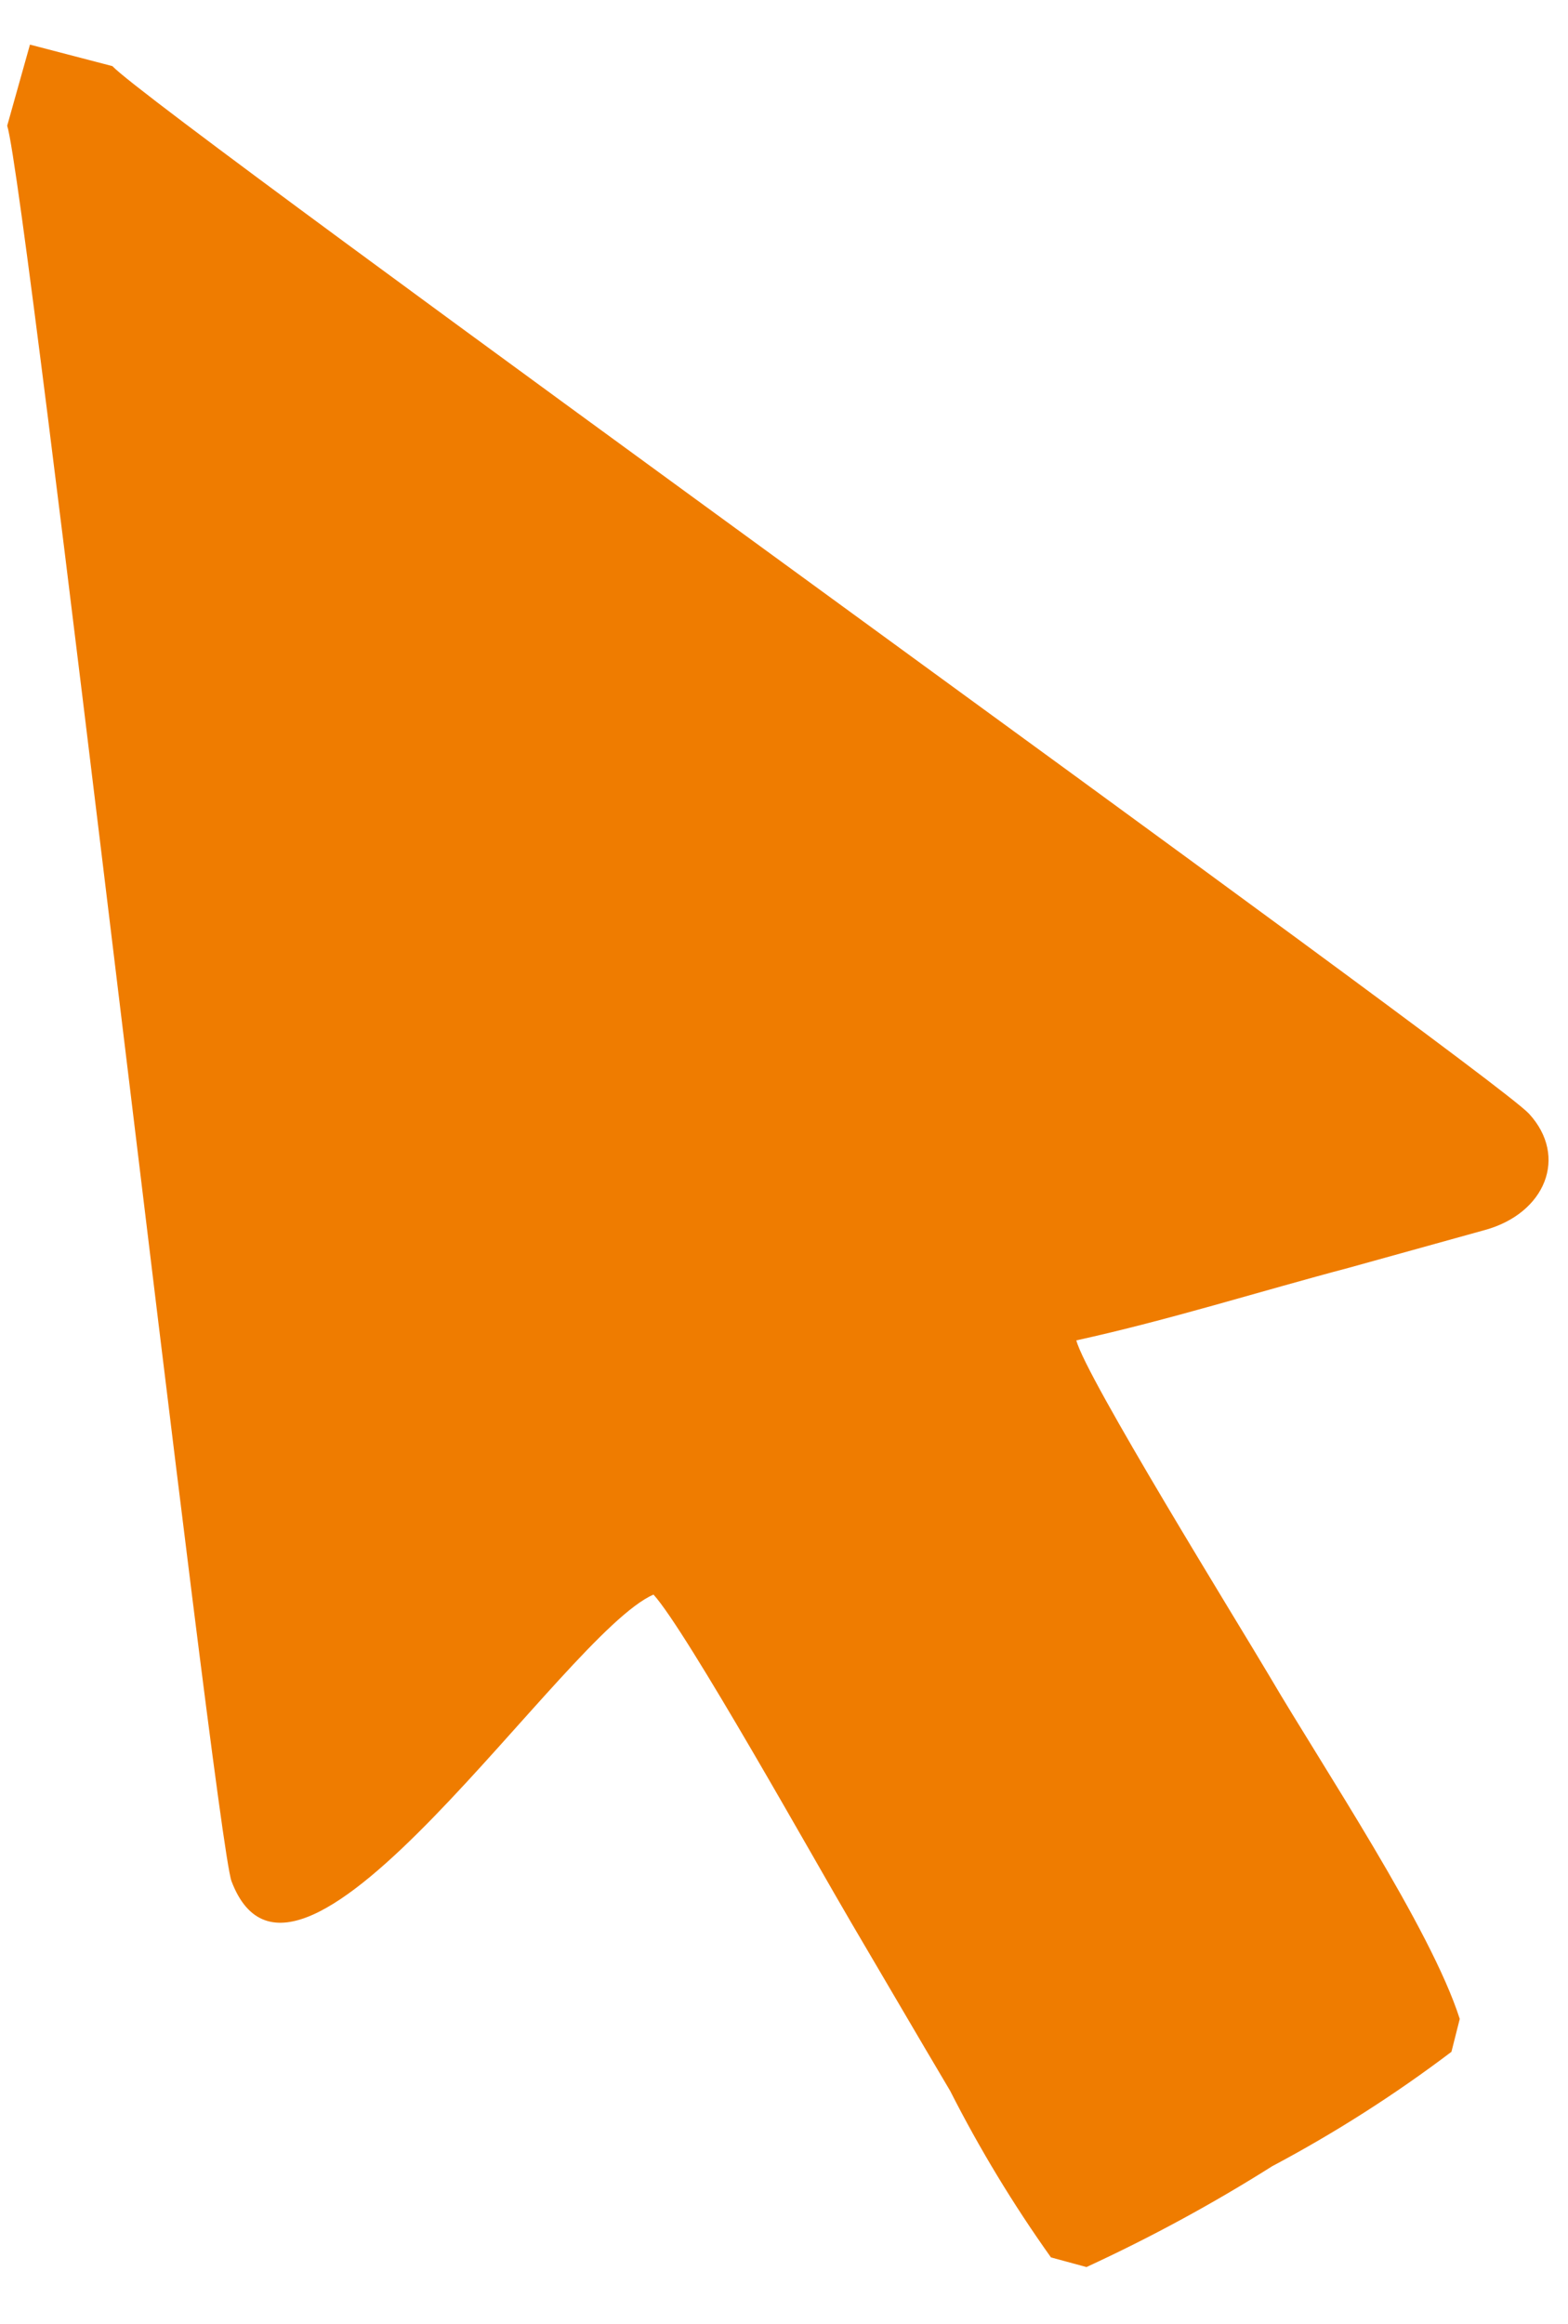 <svg width="27" height="40" viewBox="0 0 27 40" fill="none" xmlns="http://www.w3.org/2000/svg">
<path fill-rule="evenodd" clip-rule="evenodd" d="M0.124 2.164C0.463 3.228 3.7 31.628 3.987 32.383C5.119 35.356 9.699 28.12 11.253 27.448C11.819 28.067 14.06 32.081 14.656 33.092C15.252 34.103 15.765 34.986 16.361 35.99C16.867 36.987 17.448 37.946 18.097 38.857L18.708 39.023C19.811 38.515 20.88 37.935 21.907 37.287C22.986 36.714 24.018 36.056 24.993 35.318L25.136 34.752C24.638 33.19 22.767 30.399 21.869 28.867C21.334 27.962 18.685 23.683 18.534 23.072C20.119 22.725 21.696 22.227 23.235 21.82L25.574 21.171C26.608 20.884 27.008 19.911 26.329 19.171C25.649 18.432 2.712 1.968 1.935 1.138L0.516 0.768L0.124 2.164Z" fill="#EF7C00"/>
</svg>
